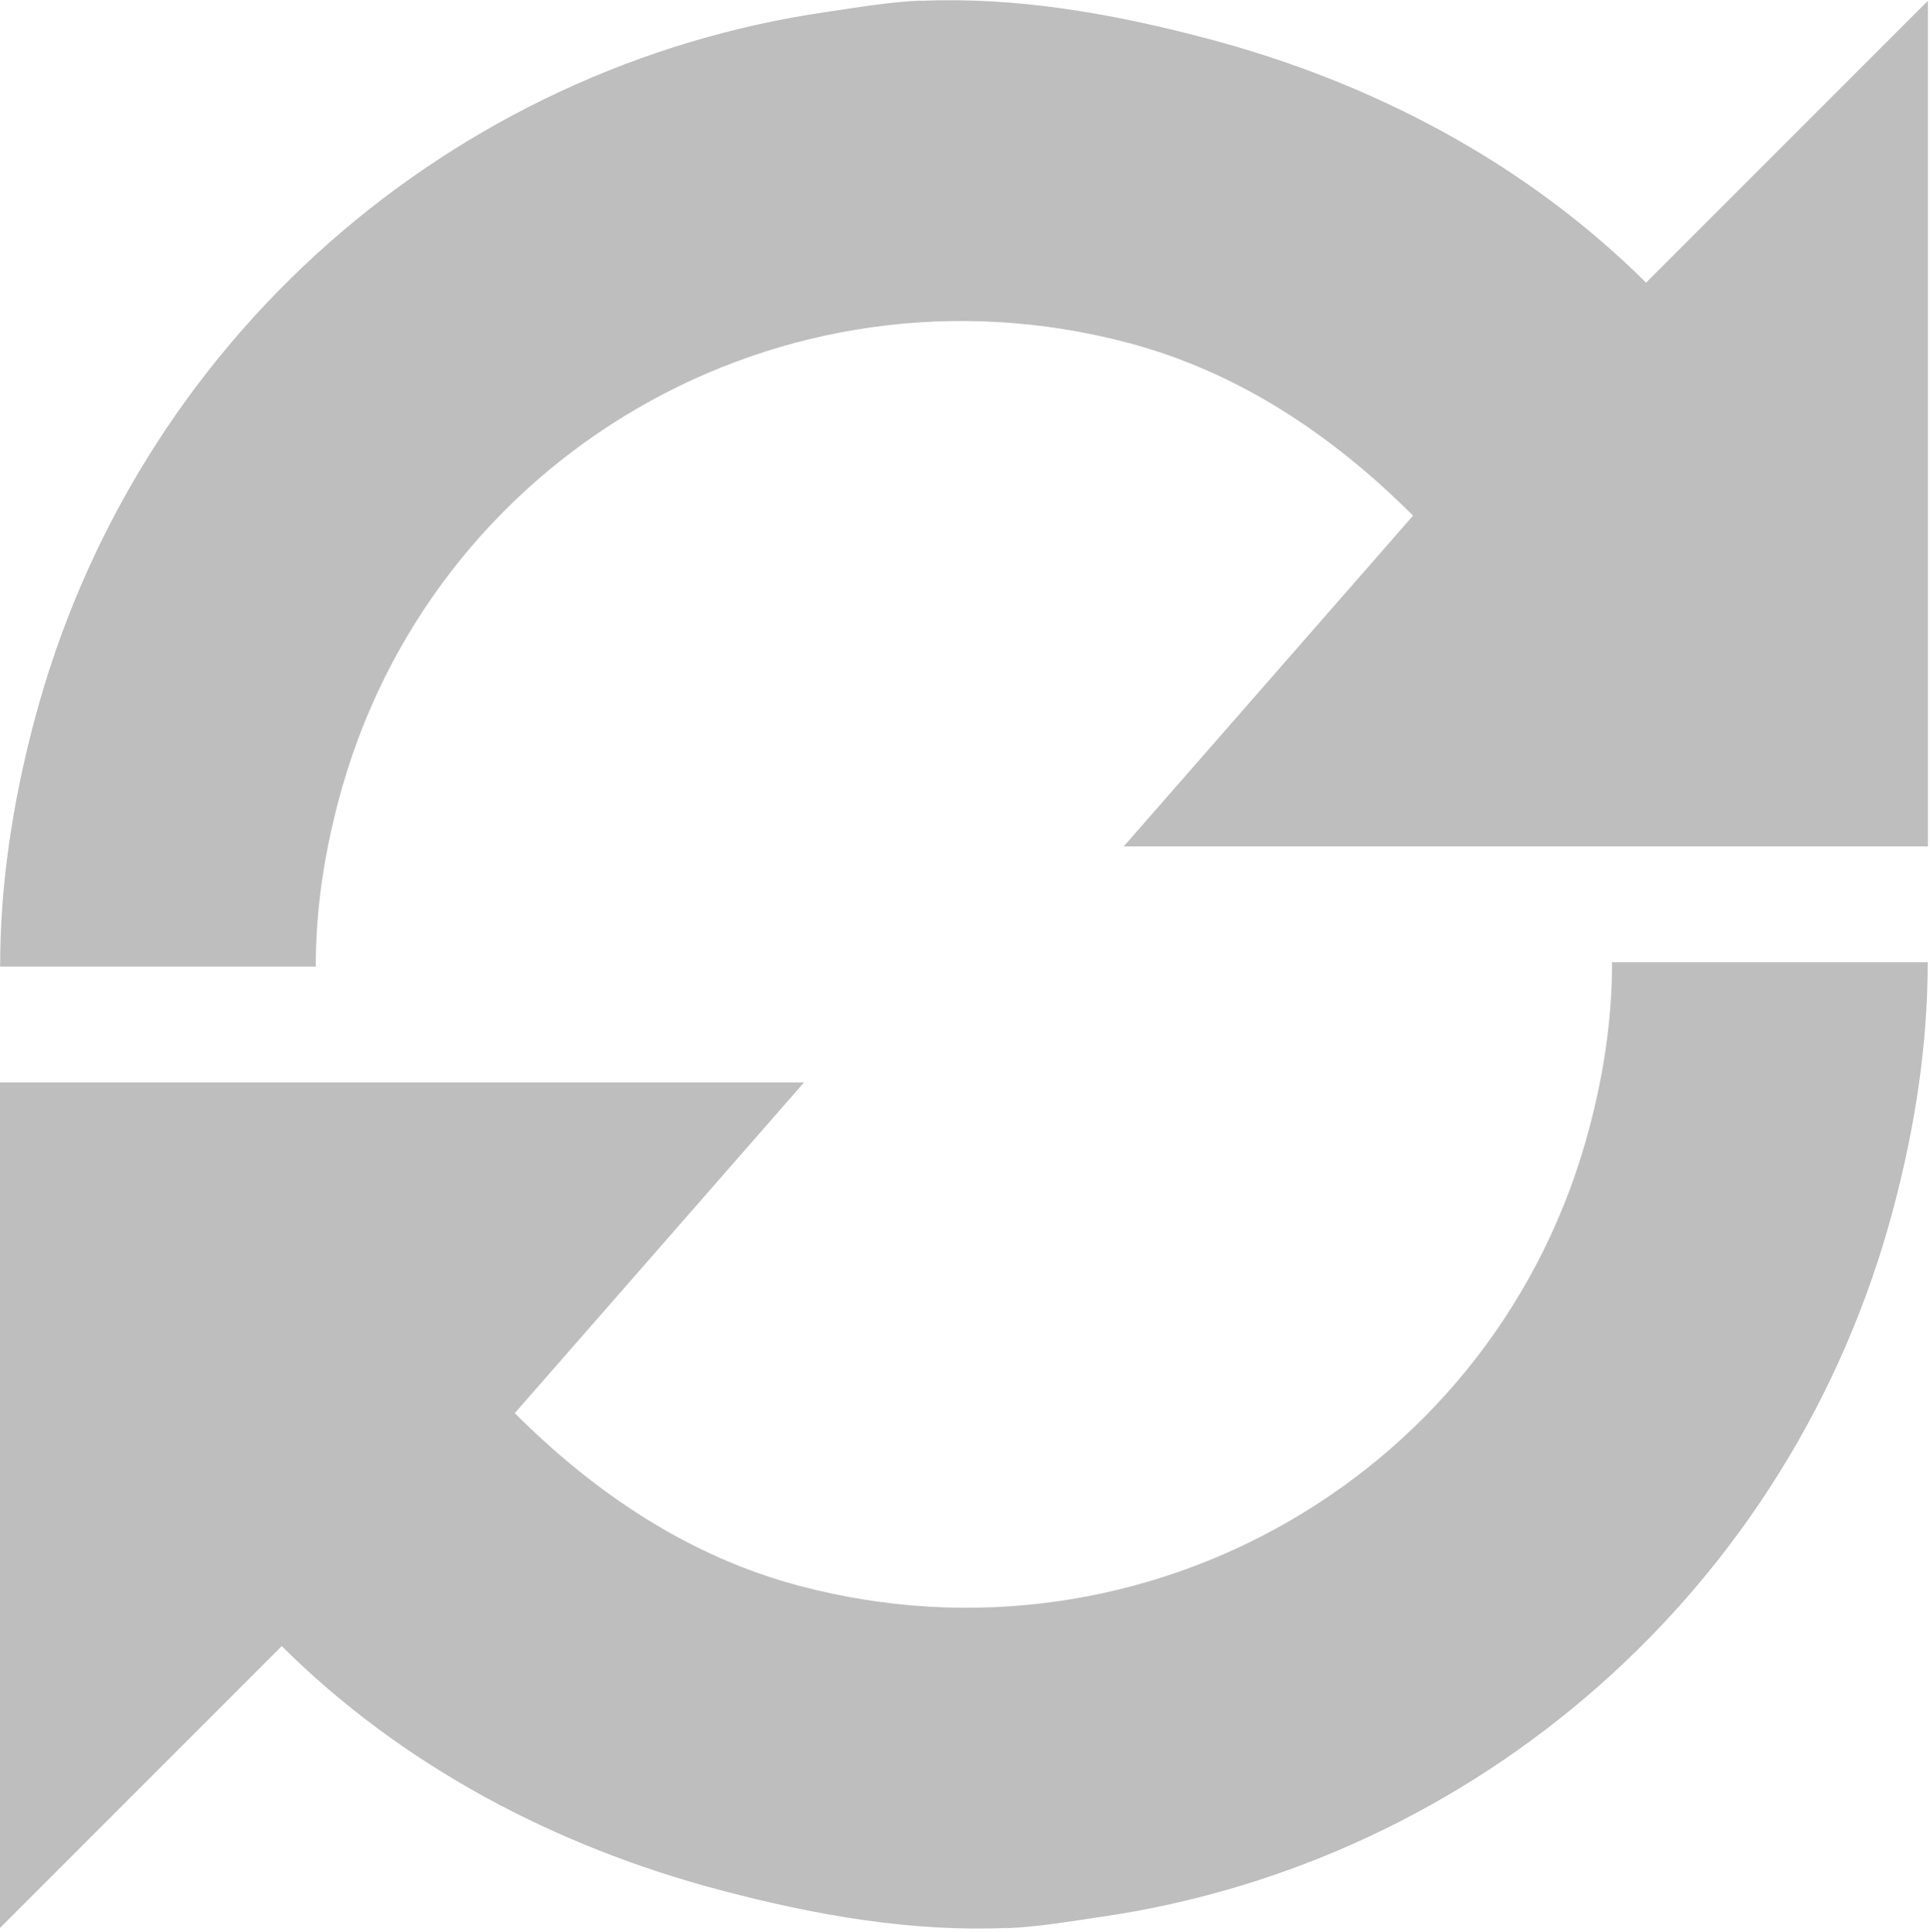 <?xml version='1.0' encoding='UTF-8'?>
<!-- Created with Inkscape (http://www.inkscape.org/) -->

<svg xmlns:cc='http://creativecommons.org/ns#' xmlns:inkscape='http://www.inkscape.org/namespaces/inkscape' xmlns:svg='http://www.w3.org/2000/svg' id='svg7384' xmlns:sodipodi='http://sodipodi.sourceforge.net/DTD/sodipodi-0.dtd' sodipodi:docname='emblem-synchronizing-symbolic.svg' version='1.1' inkscape:version='0.48+devel r10008 custom' height='16.062' xmlns:dc='http://purl.org/dc/elements/1.1/' xmlns:rdf='http://www.w3.org/1999/02/22-rdf-syntax-ns#' xmlns='http://www.w3.org/2000/svg' width='16.05'>
  <sodipodi:namedview inkscape:cy='9.1761306' pagecolor='#555753' borderopacity='1' showborder='false' inkscape:bbox-paths='false' guidetolerance='10' inkscape:object-paths='true' inkscape:window-width='1296' showguides='true' inkscape:object-nodes='true' inkscape:snap-bbox='true' inkscape:pageshadow='2' inkscape:guide-bbox='true' inkscape:snap-nodes='false' bordercolor='#666666' objecttolerance='10' id='namedview88' showgrid='false' inkscape:window-maximized='0' inkscape:window-x='201' inkscape:snap-global='true' inkscape:window-y='17' gridtolerance='10' inkscape:window-height='1118' inkscape:snap-to-guides='true' inkscape:current-layer='layer15' inkscape:snap-bbox-midpoints='false' inkscape:zoom='1' inkscape:cx='-2.40149' inkscape:snap-grids='true' inkscape:pageopacity='1'>
    <inkscape:grid spacingx='1px' spacingy='1px' id='grid4866' empspacing='2' enabled='true' type='xygrid' snapvisiblegridlinesonly='true' visible='true'/>
  </sodipodi:namedview>
  <title id='title9167'>Gnome Symbolic Icon Theme</title>
  <defs id='defs7386'/>
  <g inkscape:label='status' transform='translate(-501.95,-381.938)' inkscape:groupmode='layer' id='layer9' style='display:inline'/>
  <g inkscape:label='devices' transform='translate(-501.95,-381.938)' inkscape:groupmode='layer' id='layer10'/>
  <g inkscape:label='apps' transform='translate(-501.95,-381.938)' inkscape:groupmode='layer' id='layer11'/>
  <g inkscape:label='actions' transform='translate(-501.95,-381.938)' inkscape:groupmode='layer' id='layer12'/>
  <g inkscape:label='places' transform='translate(-501.95,-381.938)' inkscape:groupmode='layer' id='layer13'/>
  <g inkscape:label='mimetypes' transform='translate(-501.95,-381.938)' inkscape:groupmode='layer' id='layer14'/>
  <g inkscape:label='emblems' transform='translate(-501.95,-381.938)' inkscape:groupmode='layer' id='layer15' style='display:inline'>
    <g inkscape:label='emblem-important' transform='translate(155.809,-581.178)' id='g14401'>
      
    </g>
    <path inkscape:connector-curvature='0' d='m 509.607,381.943 c -0.262,0.011 -0.523,0.056 -0.781,0.094 -3.093,0.448 -5.75,2.704 -6.594,5.906 -0.18,0.683 -0.281,1.356 -0.281,2.031 l 2.625,0 c -2.6e-4,-0.458 0.065,-0.91 0.188,-1.375 0.756,-2.872 3.691,-4.569 6.562,-3.812 0.928,0.244 1.711,0.775 2.375,1.438 l -2.406,2.75 6.688,0 0,-7.031 -2.344,2.344 c -0.996,-0.99 -2.268,-1.666 -3.656,-2.031 -0.8,-0.211 -1.588,-0.346 -2.375,-0.312 z' id='rect4492-7-7' style='color:#000000;fill:#bebebe;fill-opacity:1;fill-rule:nonzero;stroke:none;stroke-width:1;marker:none;visibility:visible;display:block;overflow:visible;enable-background:new'/>
    <path inkscape:connector-curvature='0' d='m 510.325,397.969 c 0.262,-0.011 0.523,-0.056 0.781,-0.094 3.093,-0.448 5.75,-2.704 6.594,-5.906 0.18,-0.683 0.281,-1.356 0.281,-2.031 l -2.625,0 c 2.6e-4,0.458 -0.065,0.91 -0.188,1.375 -0.756,2.872 -3.691,4.569 -6.562,3.812 -0.928,-0.244 -1.711,-0.775 -2.375,-1.438 l 2.406,-2.75 -6.688,0 0,7.031 2.344,-2.344 c 0.996,0.99 2.268,1.666 3.656,2.031 0.8,0.211 1.588,0.346 2.375,0.312 z' id='path14424' style='color:#000000;fill:#bebebe;fill-opacity:1;fill-rule:nonzero;stroke:none;stroke-width:1;marker:none;visibility:visible;display:block;overflow:visible;enable-background:new'/>
  </g>
  <g inkscape:label='categories' transform='translate(-501.95,-381.938)' inkscape:groupmode='layer' id='g4953' style='display:inline'/>
</svg>
